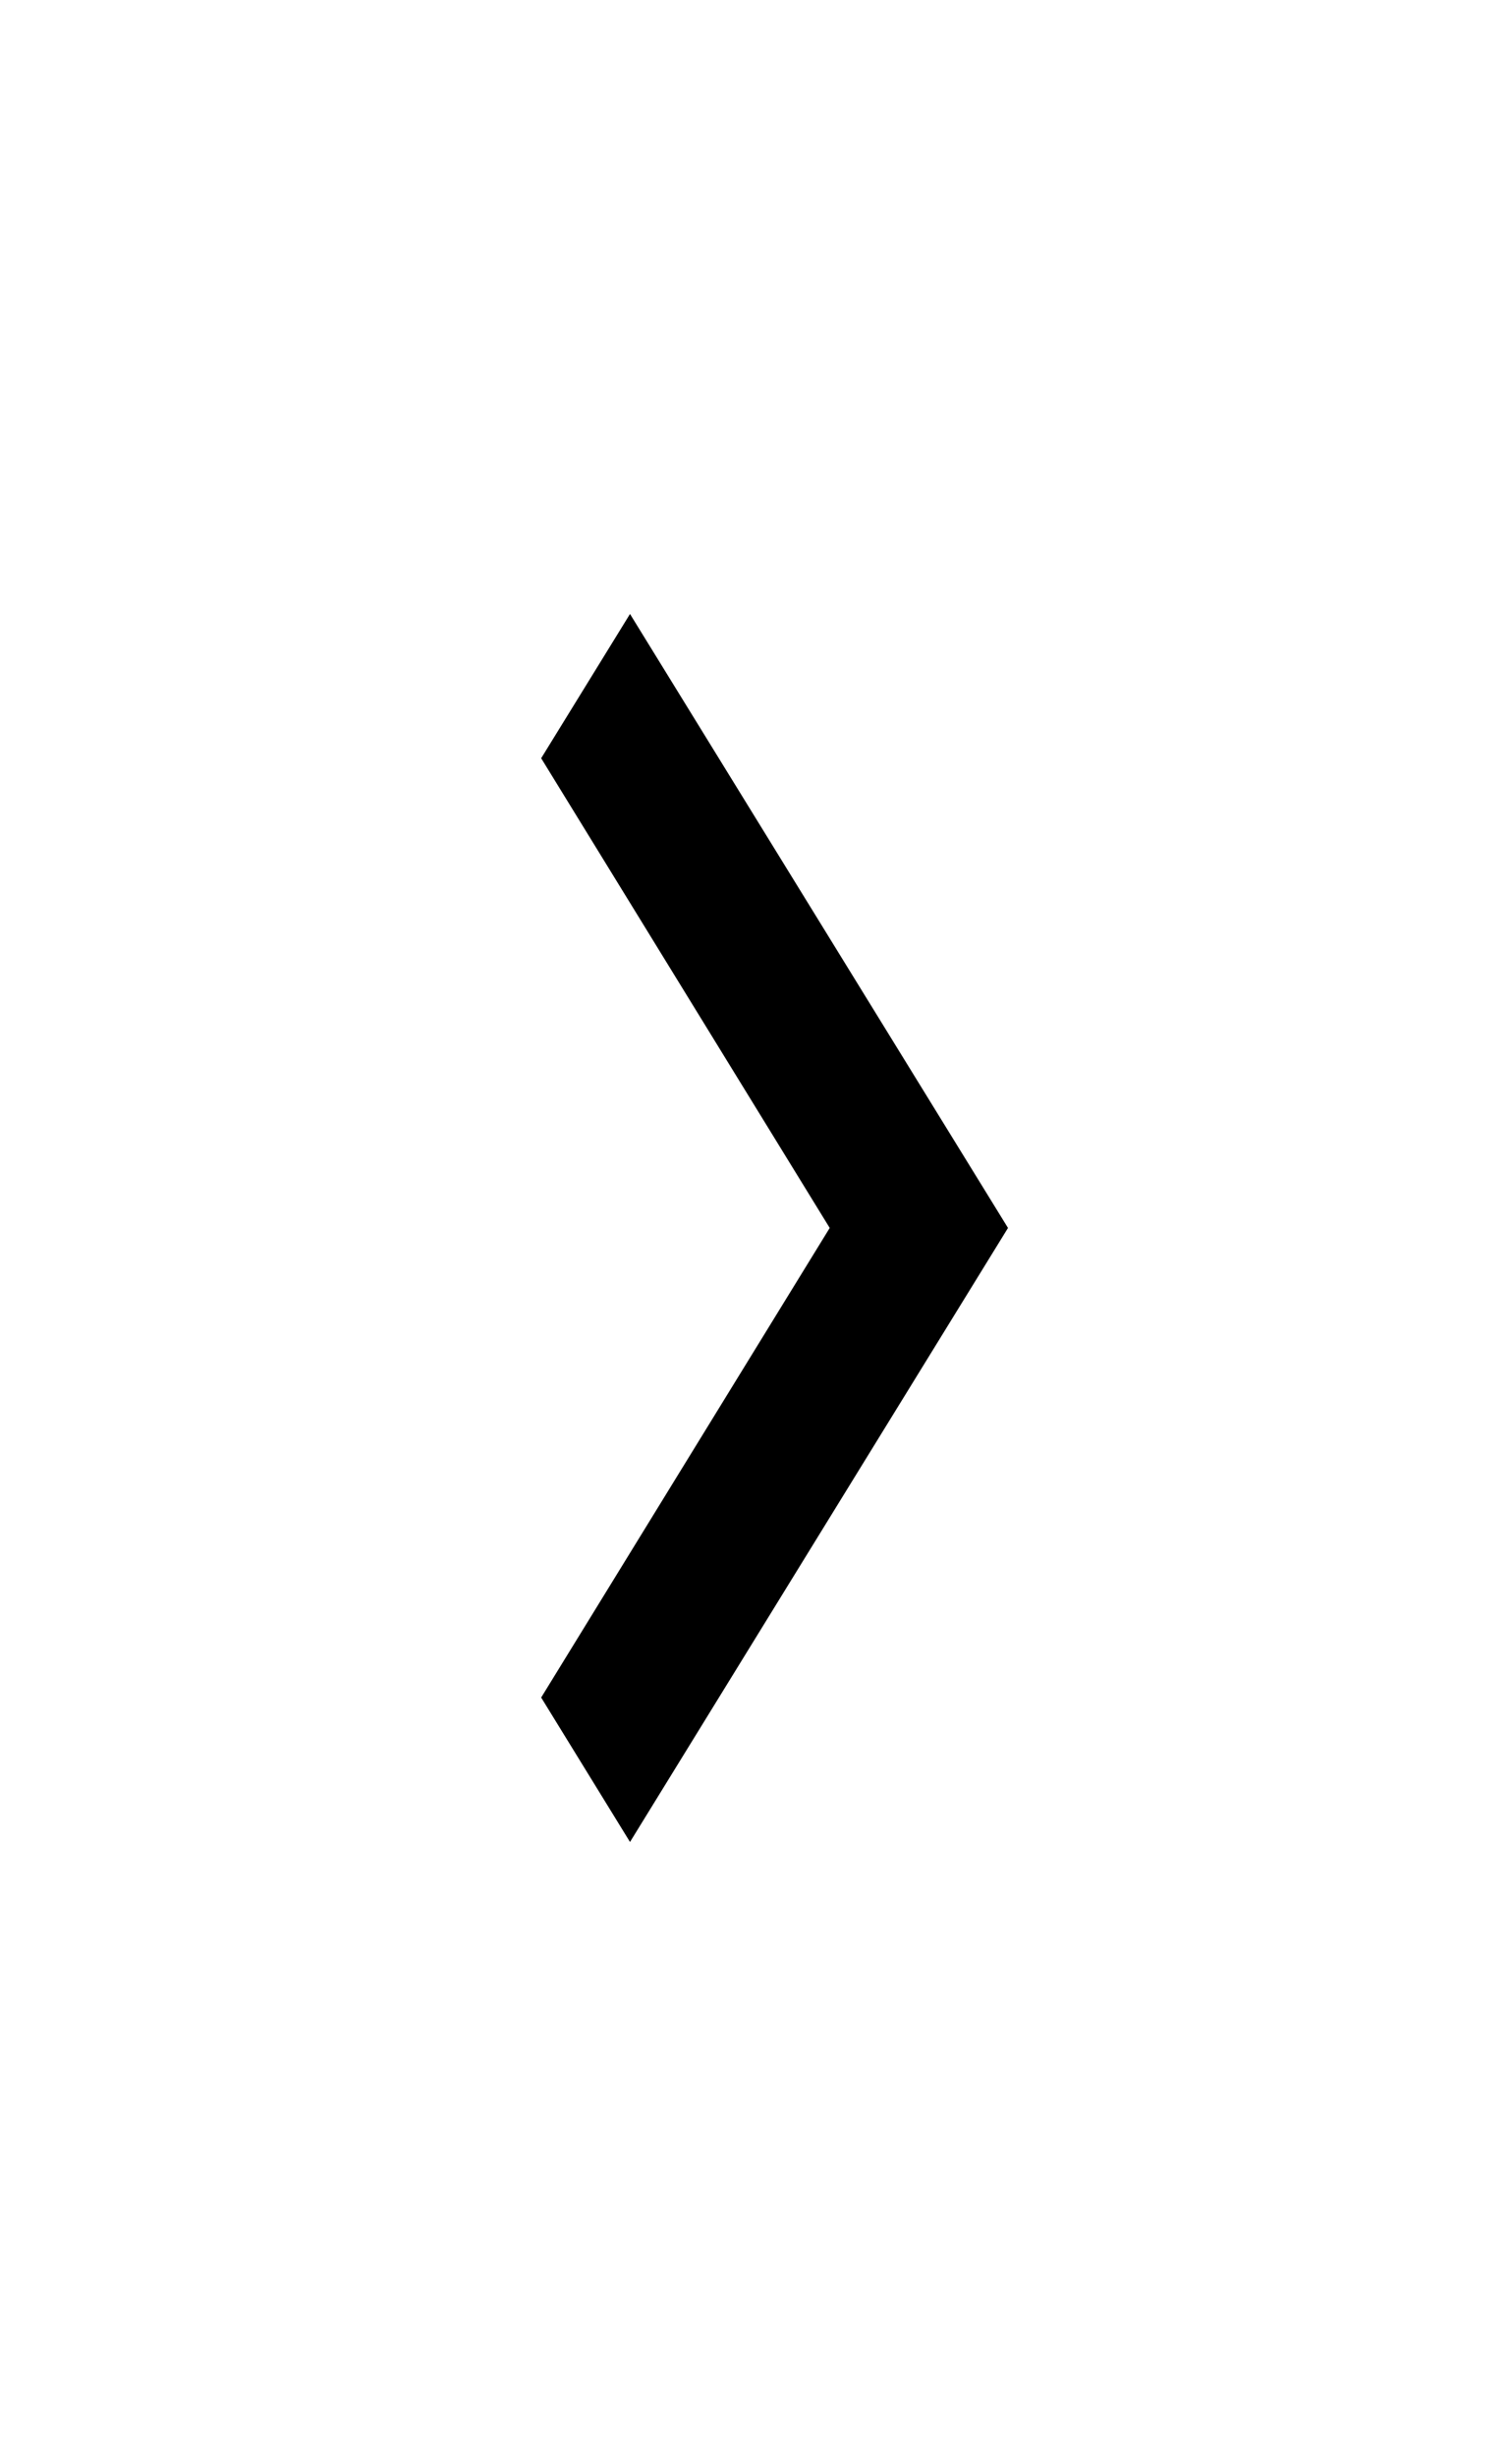 <svg xmlns="http://www.w3.org/2000/svg" width="24" height="38.986" viewBox="0 0 24 38.986"><defs><style>.a{fill:none;}</style></defs><g transform="translate(24) rotate(90)"><path d="M8.29,15.41l7.456-4.58L23.2,15.41,25.493,14,15.746,8,6,14Z" transform="translate(3.746)"/><path class="a" d="M0,0H38.986V24H0Z"/></g></svg>